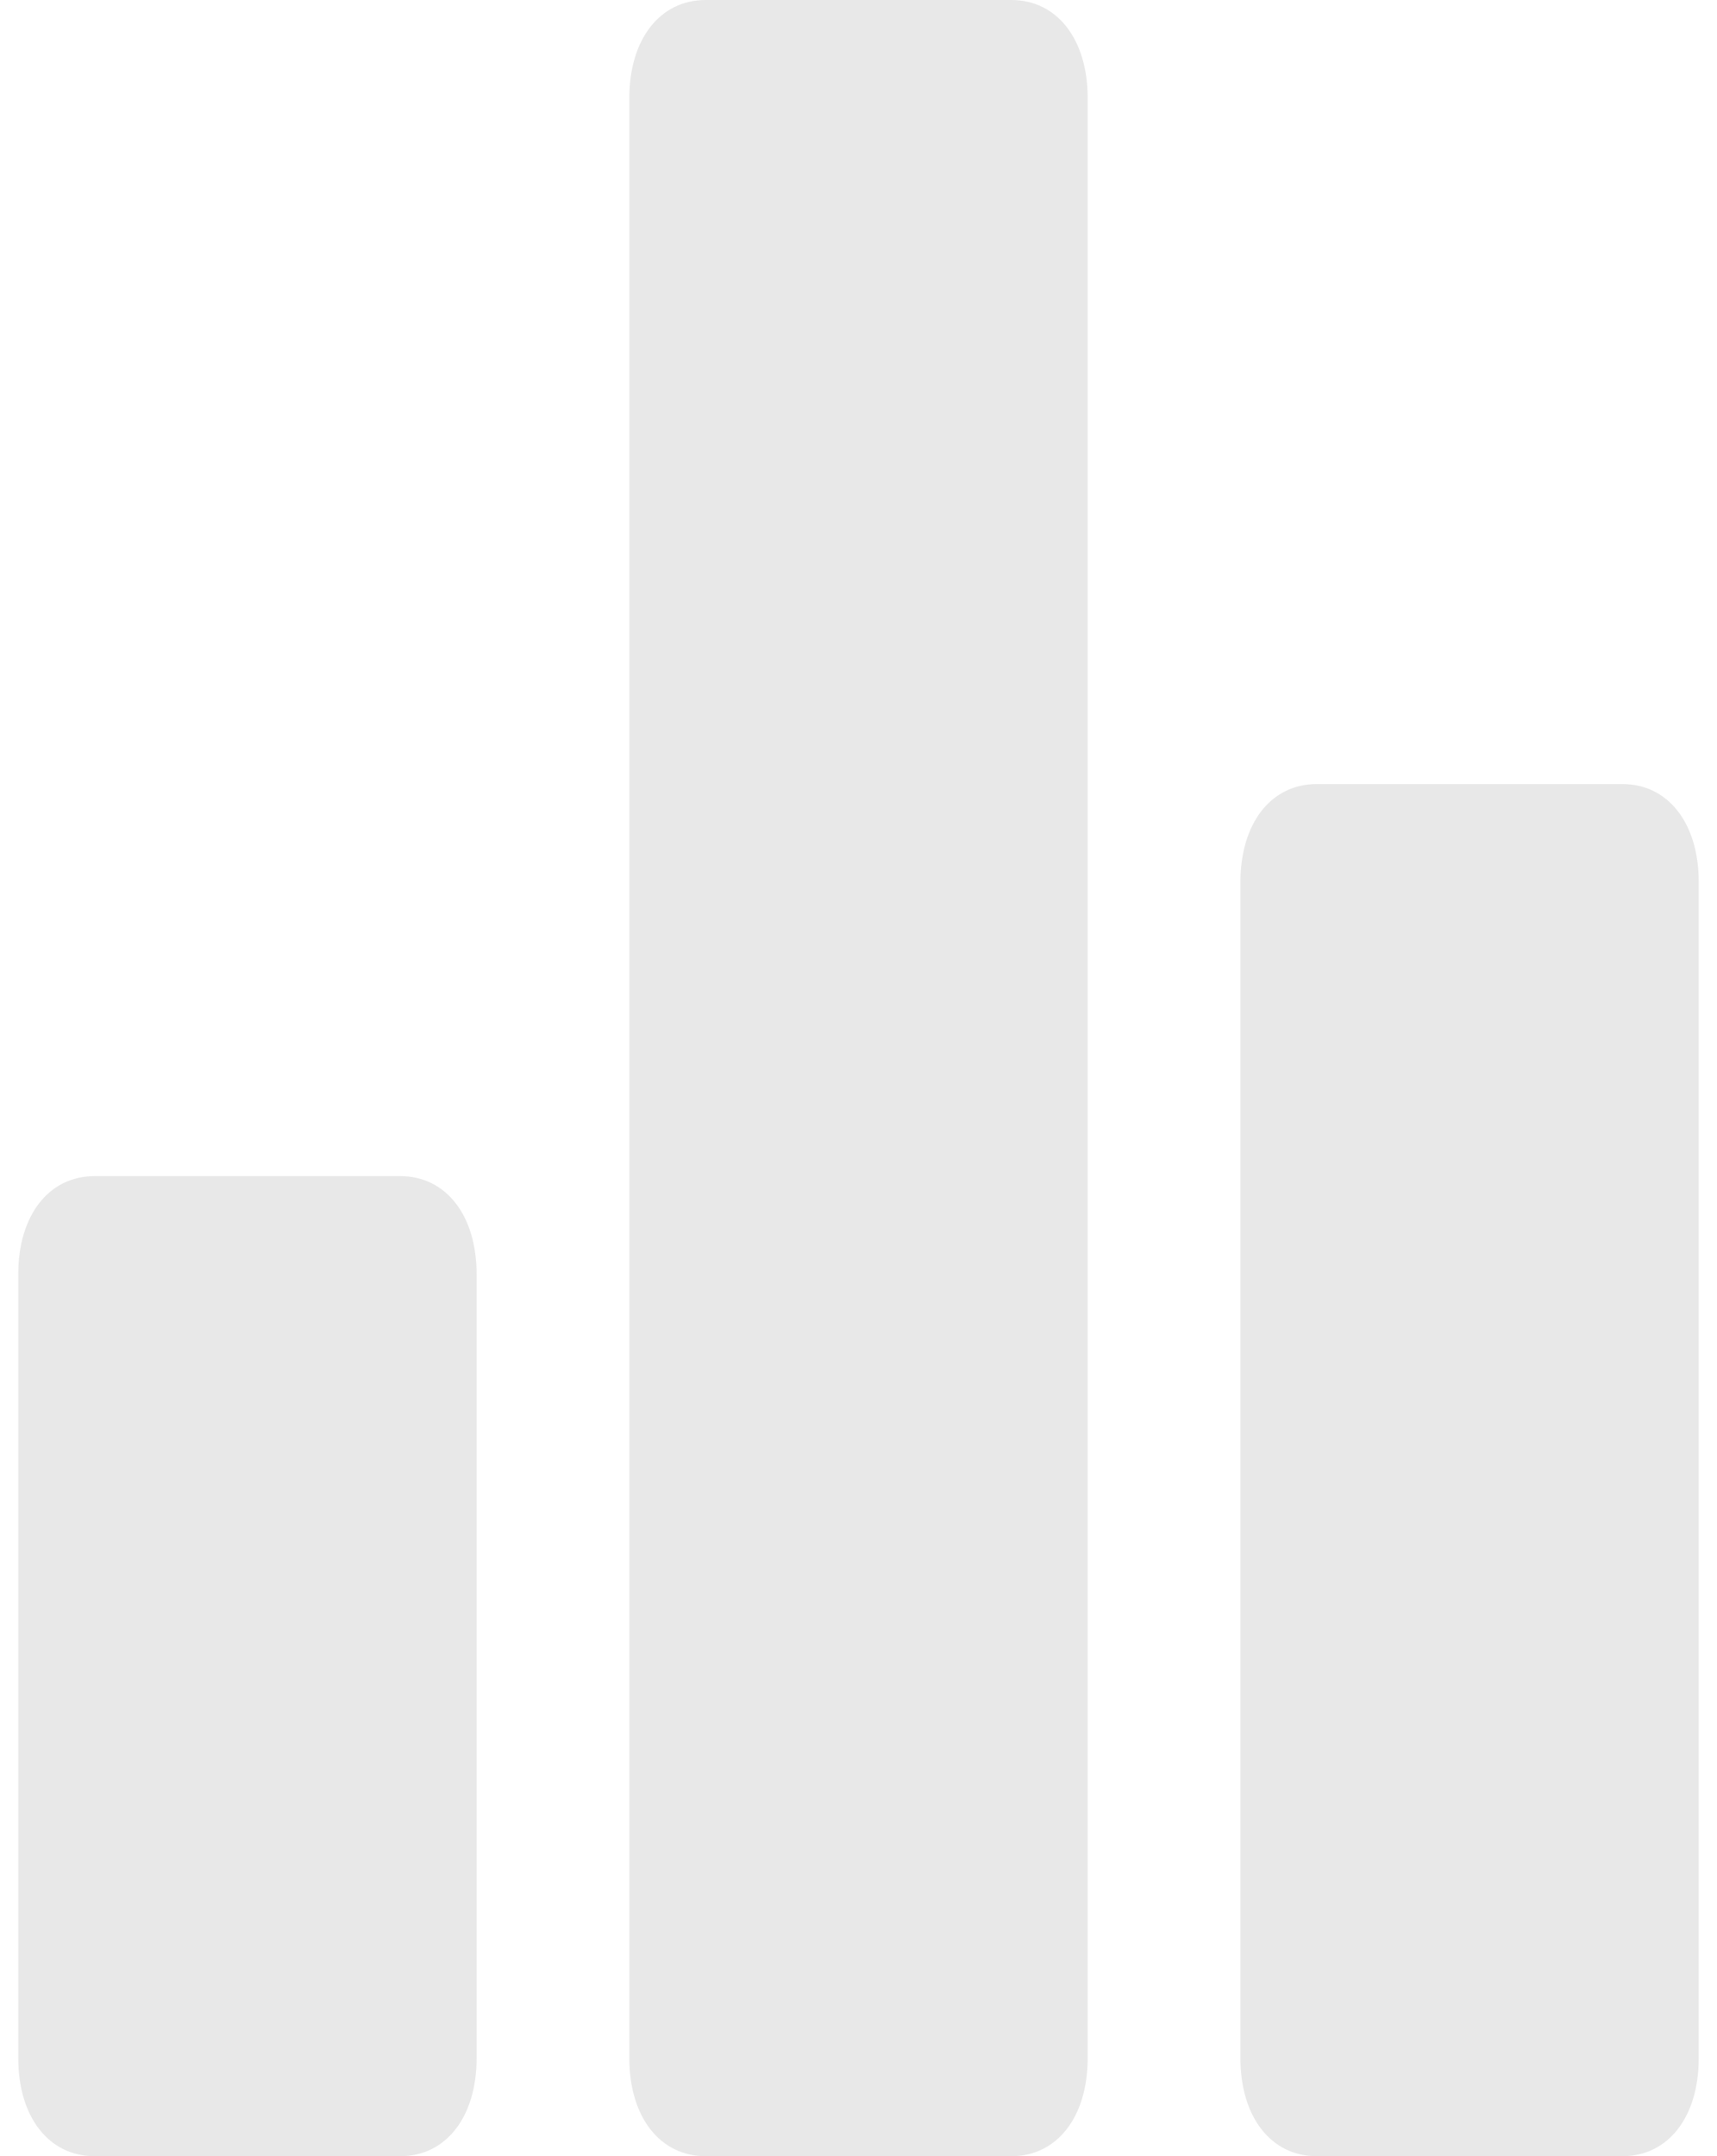 <svg width="47" height="59" viewBox="0 0 47 59" fill="none" xmlns="http://www.w3.org/2000/svg">
<path d="M10.954 32.182H2.591C1.336 32.182 0.5 33.255 0.5 34.864V56.318C0.5 57.927 1.336 59 2.591 59H10.954C12.209 59 13.046 57.927 13.046 56.318V34.864C13.046 33.255 12.209 32.182 10.954 32.182ZM44.409 21.454H36.045C34.791 21.454 33.955 22.527 33.955 24.136V56.318C33.955 57.927 34.791 59 36.045 59H44.409C45.664 59 46.5 57.927 46.5 56.318V24.136C46.5 22.527 45.664 21.454 44.409 21.454ZM27.682 0H19.318C18.064 0 17.227 1.073 17.227 2.682V56.318C17.227 57.927 18.064 59 19.318 59H27.682C28.936 59 29.773 57.927 29.773 56.318V2.682C29.773 1.073 28.936 0 27.682 0Z" fill="#E8E8E8"/>
</svg>
